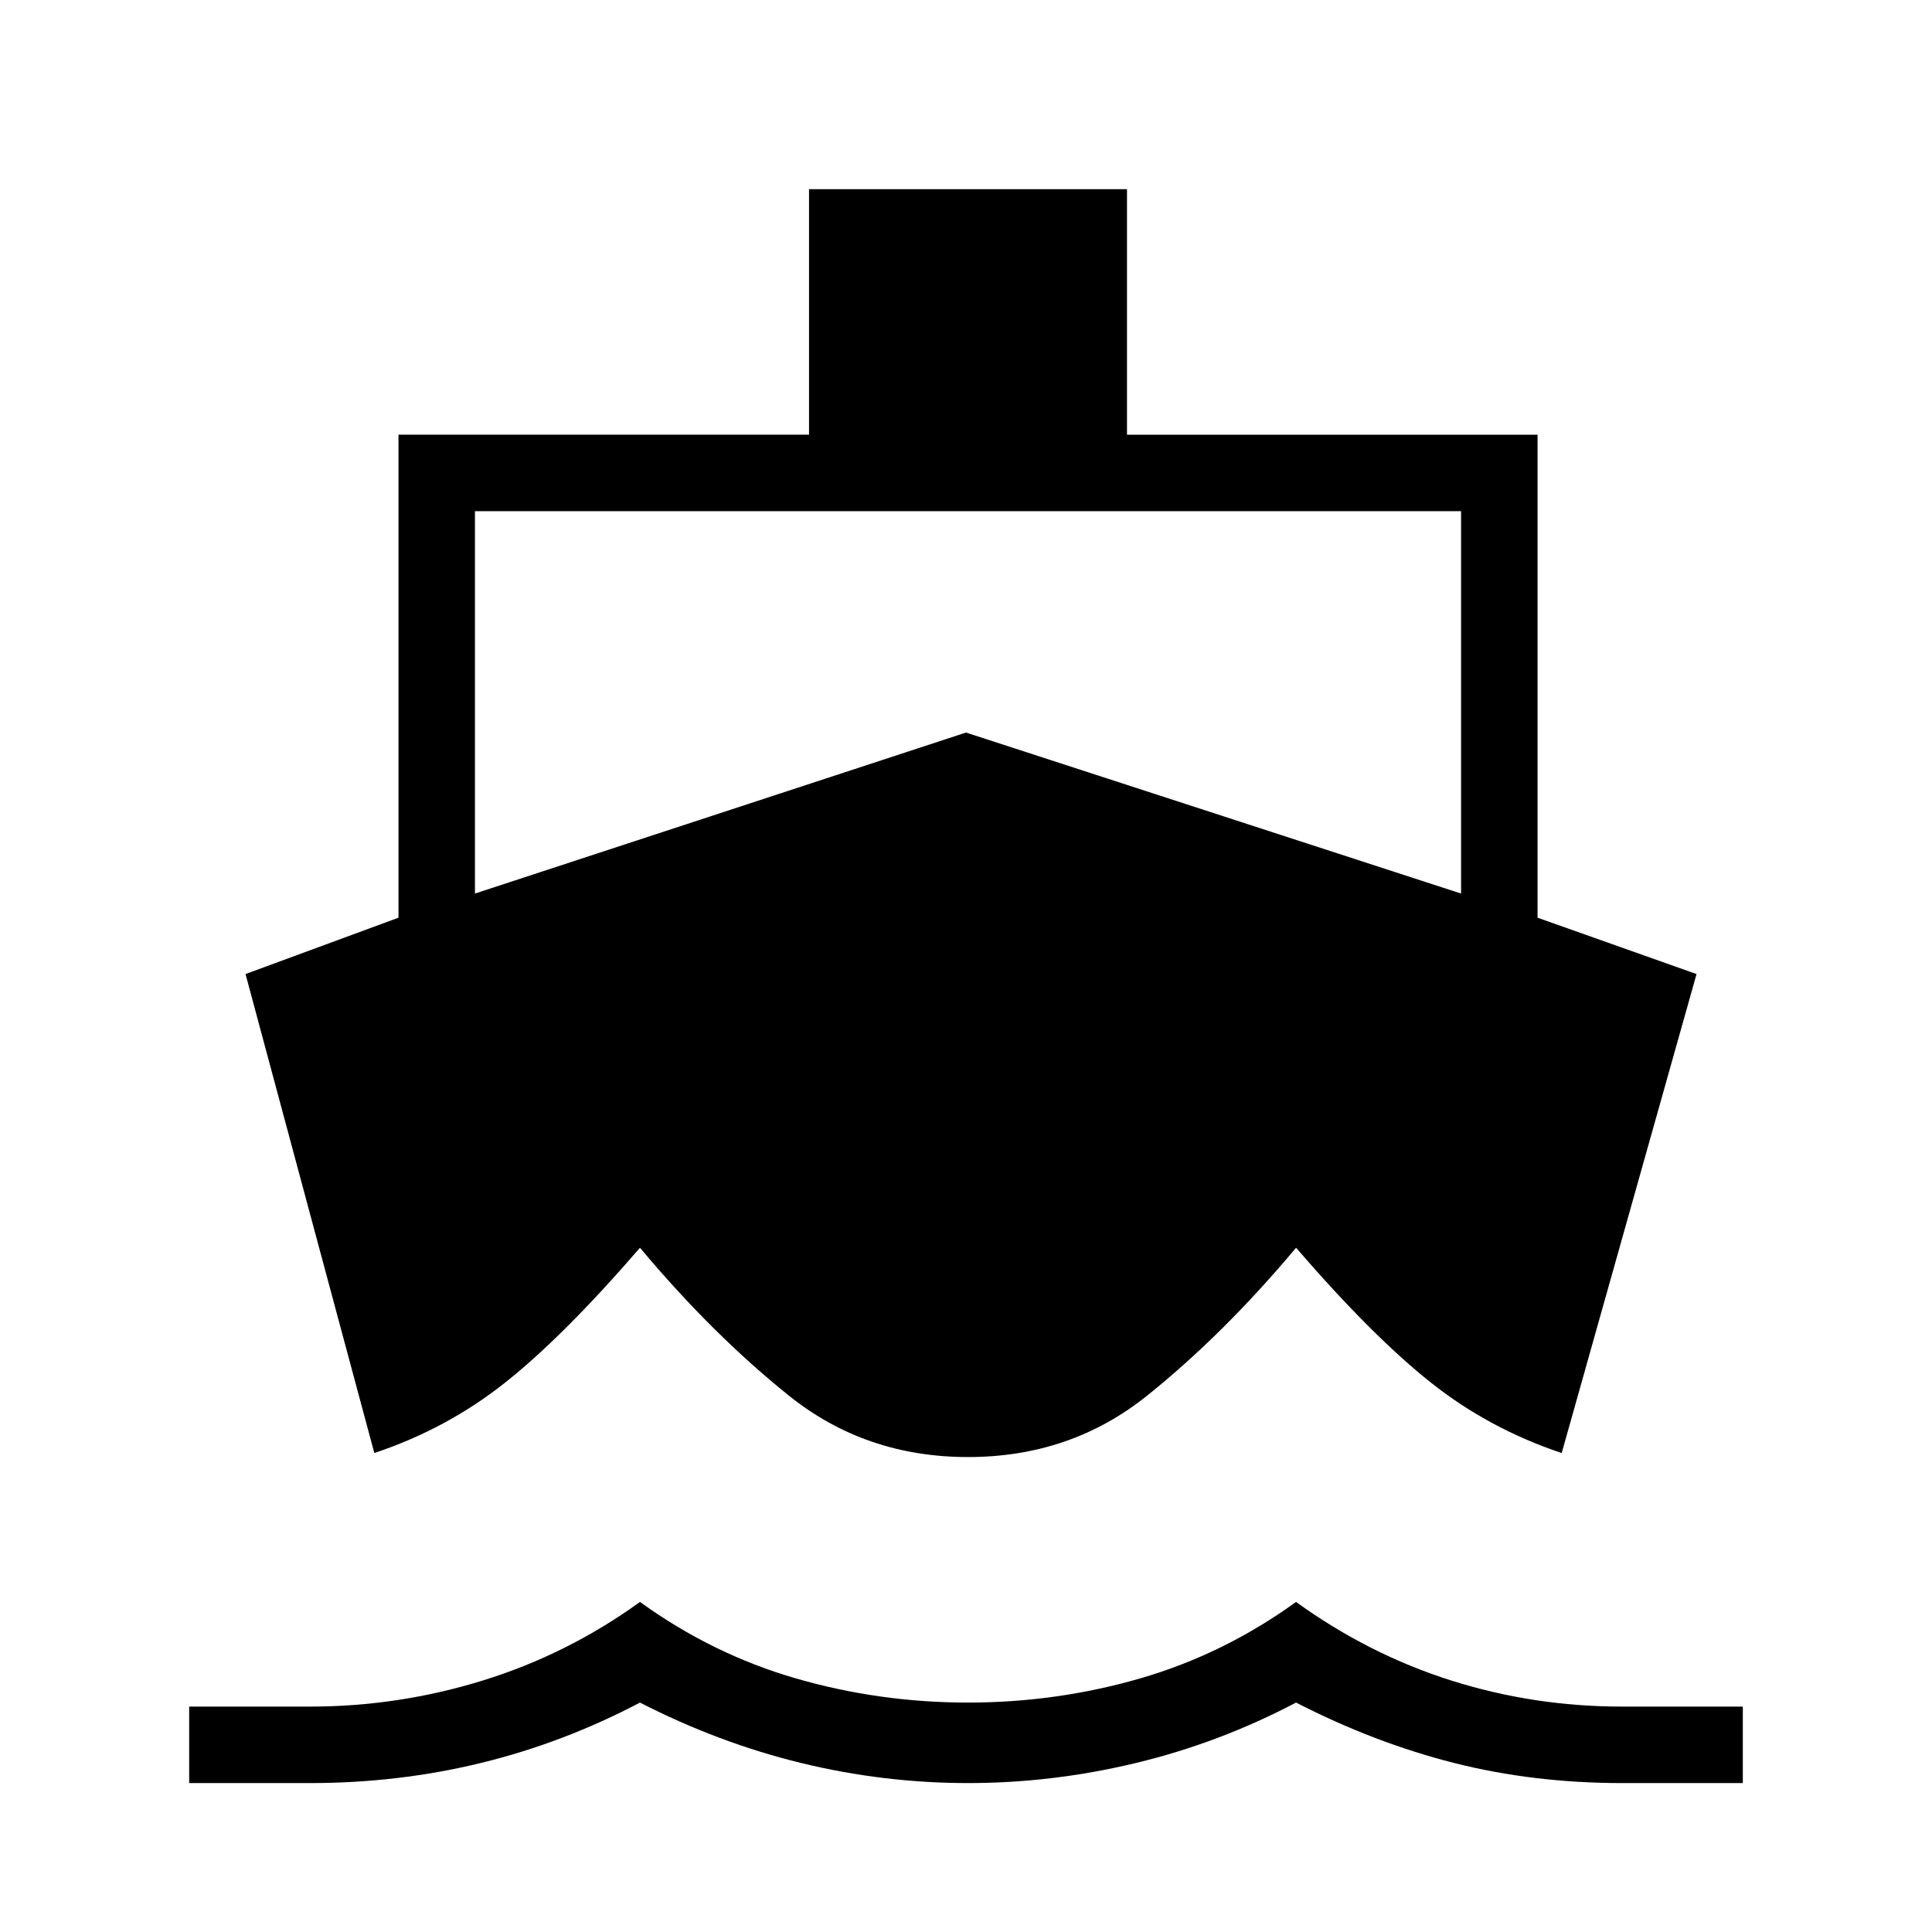 <svg xmlns="http://www.w3.org/2000/svg" height="24" width="24"><path d="m4.65 18.05-1.6-5.95 1.9-.7v-6h5.1V2.35H14V5.4h5.1v6l1.975.7-1.675 5.95q-.9-.3-1.625-.875T16.1 15.5q-.9 1.075-1.85 1.837-.95.763-2.225.763-1.275 0-2.225-.763-.95-.762-1.85-1.837-.95 1.1-1.675 1.675-.725.575-1.625.875Zm-2.3 4.1v-.95h1.5q1.1 0 2.15-.325 1.05-.325 1.95-.975.9.65 1.937.95 1.038.3 2.138.3 1.1 0 2.138-.3 1.037-.3 1.937-.95.9.65 1.925.975 1.025.325 2.125.325h1.5v.95h-1.5q-1.1 0-2.088-.25-.987-.25-1.962-.75-.95.5-1.987.75-1.038.25-2.088.25T9.95 21.9q-1.025-.25-2-.75-.95.5-1.975.75-1.025.25-2.125.25ZM5.9 11.1l6.1-2 6.15 2V6.35H5.9Z"/></svg>